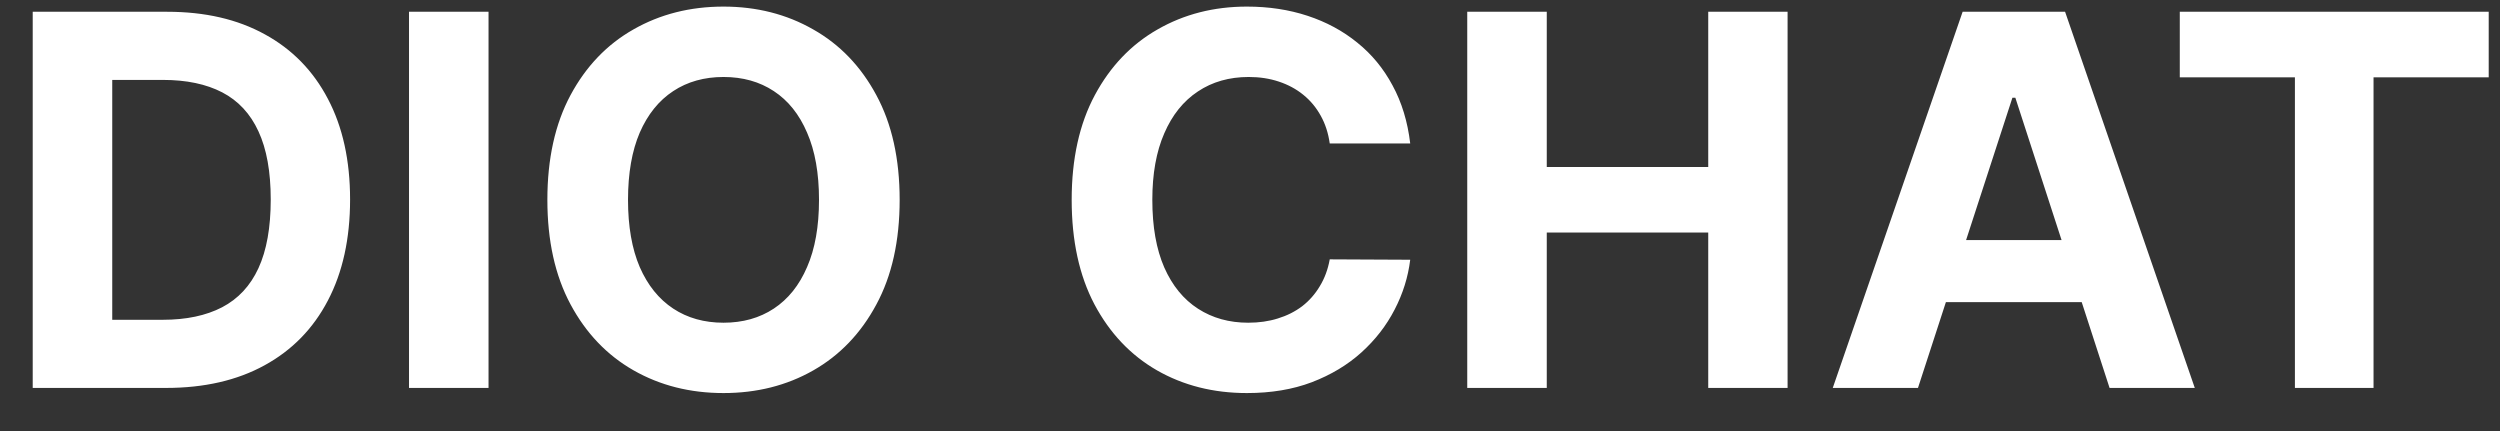 <svg width="58" height="10" viewBox="0 0 58 10" fill="none" xmlns="http://www.w3.org/2000/svg">
<rect x="0" y="0" width="58" height="10" fill="#333333" stroke="none"/>
<path d="M3.852 9H0.759V0.273H3.878C4.756 0.273 5.511 0.447 6.145 0.797C6.778 1.143 7.266 1.642 7.607 2.293C7.95 2.943 8.122 3.722 8.122 4.628C8.122 5.537 7.95 6.318 7.607 6.972C7.266 7.625 6.776 8.126 6.136 8.476C5.5 8.825 4.739 9 3.852 9ZM2.604 7.419H3.776C4.321 7.419 4.78 7.322 5.152 7.129C5.527 6.933 5.808 6.631 5.996 6.222C6.186 5.81 6.281 5.278 6.281 4.628C6.281 3.983 6.186 3.456 5.996 3.047C5.808 2.638 5.528 2.337 5.156 2.143C4.784 1.95 4.325 1.854 3.78 1.854H2.604V7.419ZM11.334 0.273V9H9.489V0.273H11.334ZM20.872 4.636C20.872 5.588 20.692 6.398 20.331 7.065C19.973 7.733 19.484 8.243 18.865 8.595C18.249 8.945 17.555 9.119 16.785 9.119C16.01 9.119 15.314 8.943 14.697 8.591C14.081 8.239 13.594 7.729 13.236 7.061C12.878 6.393 12.699 5.585 12.699 4.636C12.699 3.685 12.878 2.875 13.236 2.207C13.594 1.54 14.081 1.031 14.697 0.682C15.314 0.33 16.01 0.153 16.785 0.153C17.555 0.153 18.249 0.33 18.865 0.682C19.484 1.031 19.973 1.54 20.331 2.207C20.692 2.875 20.872 3.685 20.872 4.636ZM19.001 4.636C19.001 4.02 18.909 3.5 18.724 3.077C18.543 2.653 18.285 2.332 17.953 2.114C17.621 1.895 17.232 1.786 16.785 1.786C16.34 1.786 15.95 1.895 15.618 2.114C15.286 2.332 15.027 2.653 14.842 3.077C14.661 3.5 14.57 4.02 14.57 4.636C14.57 5.253 14.661 5.773 14.842 6.196C15.027 6.619 15.286 6.94 15.618 7.159C15.95 7.378 16.34 7.487 16.785 7.487C17.232 7.487 17.621 7.378 17.953 7.159C18.285 6.94 18.543 6.619 18.724 6.196C18.909 5.773 19.001 5.253 19.001 4.636ZM32.717 3.328H30.85C30.816 3.087 30.746 2.872 30.641 2.685C30.536 2.494 30.401 2.332 30.236 2.199C30.072 2.065 29.881 1.963 29.666 1.892C29.452 1.821 29.221 1.786 28.971 1.786C28.519 1.786 28.126 1.898 27.791 2.122C27.455 2.344 27.195 2.668 27.011 3.094C26.826 3.517 26.734 4.031 26.734 4.636C26.734 5.259 26.826 5.781 27.011 6.205C27.198 6.628 27.459 6.947 27.795 7.163C28.13 7.379 28.518 7.487 28.958 7.487C29.205 7.487 29.434 7.455 29.644 7.389C29.857 7.324 30.046 7.229 30.211 7.104C30.376 6.976 30.512 6.821 30.62 6.639C30.731 6.457 30.808 6.25 30.85 6.017L32.717 6.026C32.668 6.426 32.548 6.812 32.354 7.185C32.164 7.554 31.907 7.885 31.583 8.178C31.262 8.467 30.879 8.697 30.433 8.868C29.989 9.036 29.488 9.119 28.928 9.119C28.15 9.119 27.454 8.943 26.84 8.591C26.229 8.239 25.746 7.729 25.391 7.061C25.039 6.393 24.863 5.585 24.863 4.636C24.863 3.685 25.042 2.875 25.4 2.207C25.758 1.54 26.244 1.031 26.857 0.682C27.471 0.33 28.161 0.153 28.928 0.153C29.434 0.153 29.903 0.224 30.334 0.366C30.769 0.509 31.154 0.716 31.489 0.989C31.825 1.259 32.097 1.589 32.307 1.982C32.521 2.374 32.657 2.822 32.717 3.328ZM34.04 9V0.273H35.885V3.874H39.631V0.273H41.472V9H39.631V5.395H35.885V9H34.04ZM44.497 9H42.52L45.533 0.273H47.91L50.919 9H48.942L46.756 2.267H46.688L44.497 9ZM44.374 5.57H49.044V7.01H44.374V5.57ZM50.571 1.794V0.273H57.738V1.794H55.066V9H53.242V1.794H50.571Z" fill="white"/>
</svg>
